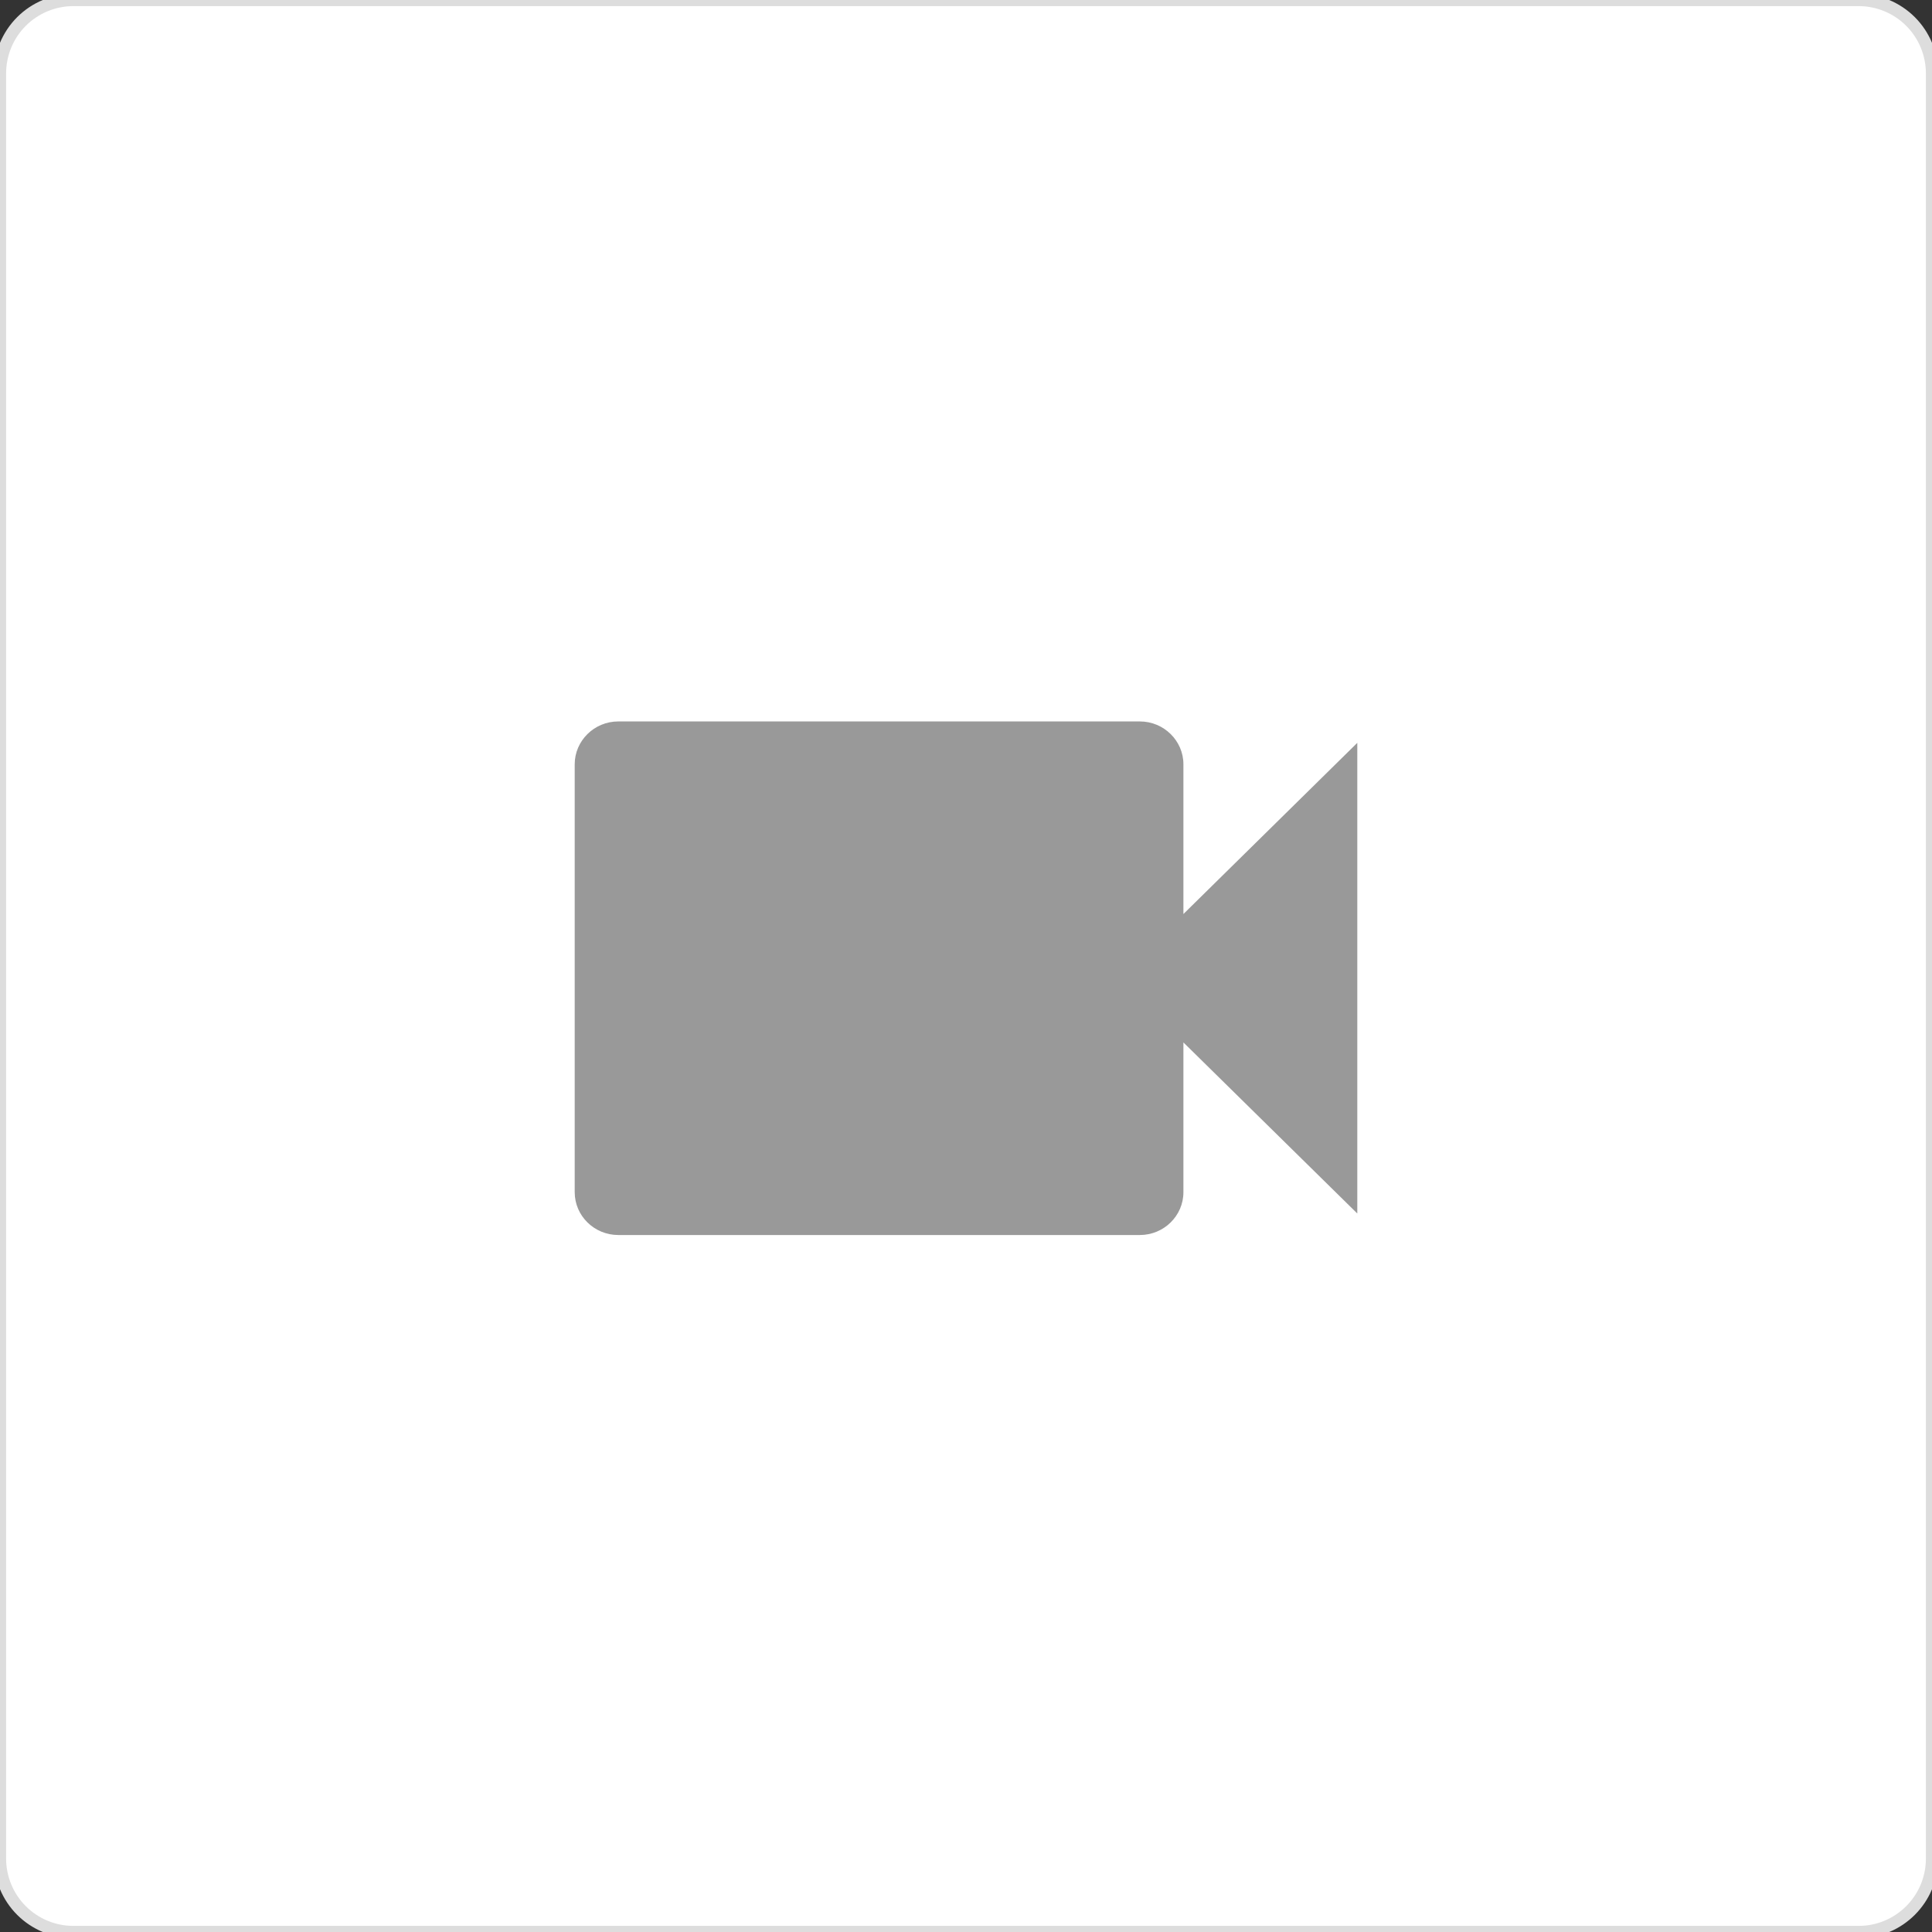 <svg xmlns="http://www.w3.org/2000/svg" width="158" height="158"
     viewBox="0 0 158 158" fill="none">
    <rect x="0" y="0" width="158" height="158" fill="#333333" stroke="none"/>
    <g opacity="1" transform="translate(0 0)  rotate(0 79 79)">
        <path id="bg" fill-rule="evenodd" style="fill:#FFFFFF"
              transform="translate(0 0)  rotate(0 79 79)" opacity="1"
              d="M3.6739403974420604e-16,152C0,153.591 0.632,155.117 1.757,156.243C2.883,157.368 4.409,158 6,158L152,158C155.314,158 158,155.314 158,152L158,6C158,4.409 157.368,2.883 156.243,1.757C155.117,0.632 153.591,-8.881784197001252e-16 152,-8.881784197001252e-16L6,0C4.409,0 2.883,0.632 1.757,1.757C0.632,2.883 0,4.409 0,6Z "/>
        <path id="bg" style="stroke:#DDDDDD; stroke-width:1; stroke-opacity:1; stroke-dasharray:0 0"
              transform="translate(0 0)  rotate(0 79 79)"
              d="M3.6739403974420604e-16,152C0,153.591 0.632,155.117 1.757,156.243C2.883,157.368 4.409,158 6,158L152,158C155.314,158 158,155.314 158,152L158,6C158,4.409 157.368,2.883 156.243,1.757C155.117,0.632 153.591,-8.881784197001252e-16 152,-8.881784197001252e-16L6,0C4.409,0 2.883,0.632 1.757,1.757C0.632,2.883 0,4.409 0,6Z "/>
        <g opacity="1" transform="translate(47 48)  rotate(0 32 32)">
            <path id="Shape" fill-rule="evenodd" style="fill:#999999"
                  transform="translate(0 11)  rotate(0 32 21)" opacity="1"
                  d="M64,40.24L64,1.75L49.78,15.75L49.78,3.5C49.78,1.58 48.18,0 46.22,0L3.56,0C1.6,0 0,1.58 0,3.5L0,38.5C0,40.43 1.6,42 3.56,42L46.22,42C48.18,42 49.78,40.43 49.78,38.5L49.78,26.25L64,40.24Z "/>
        </g>
    </g>
</svg>